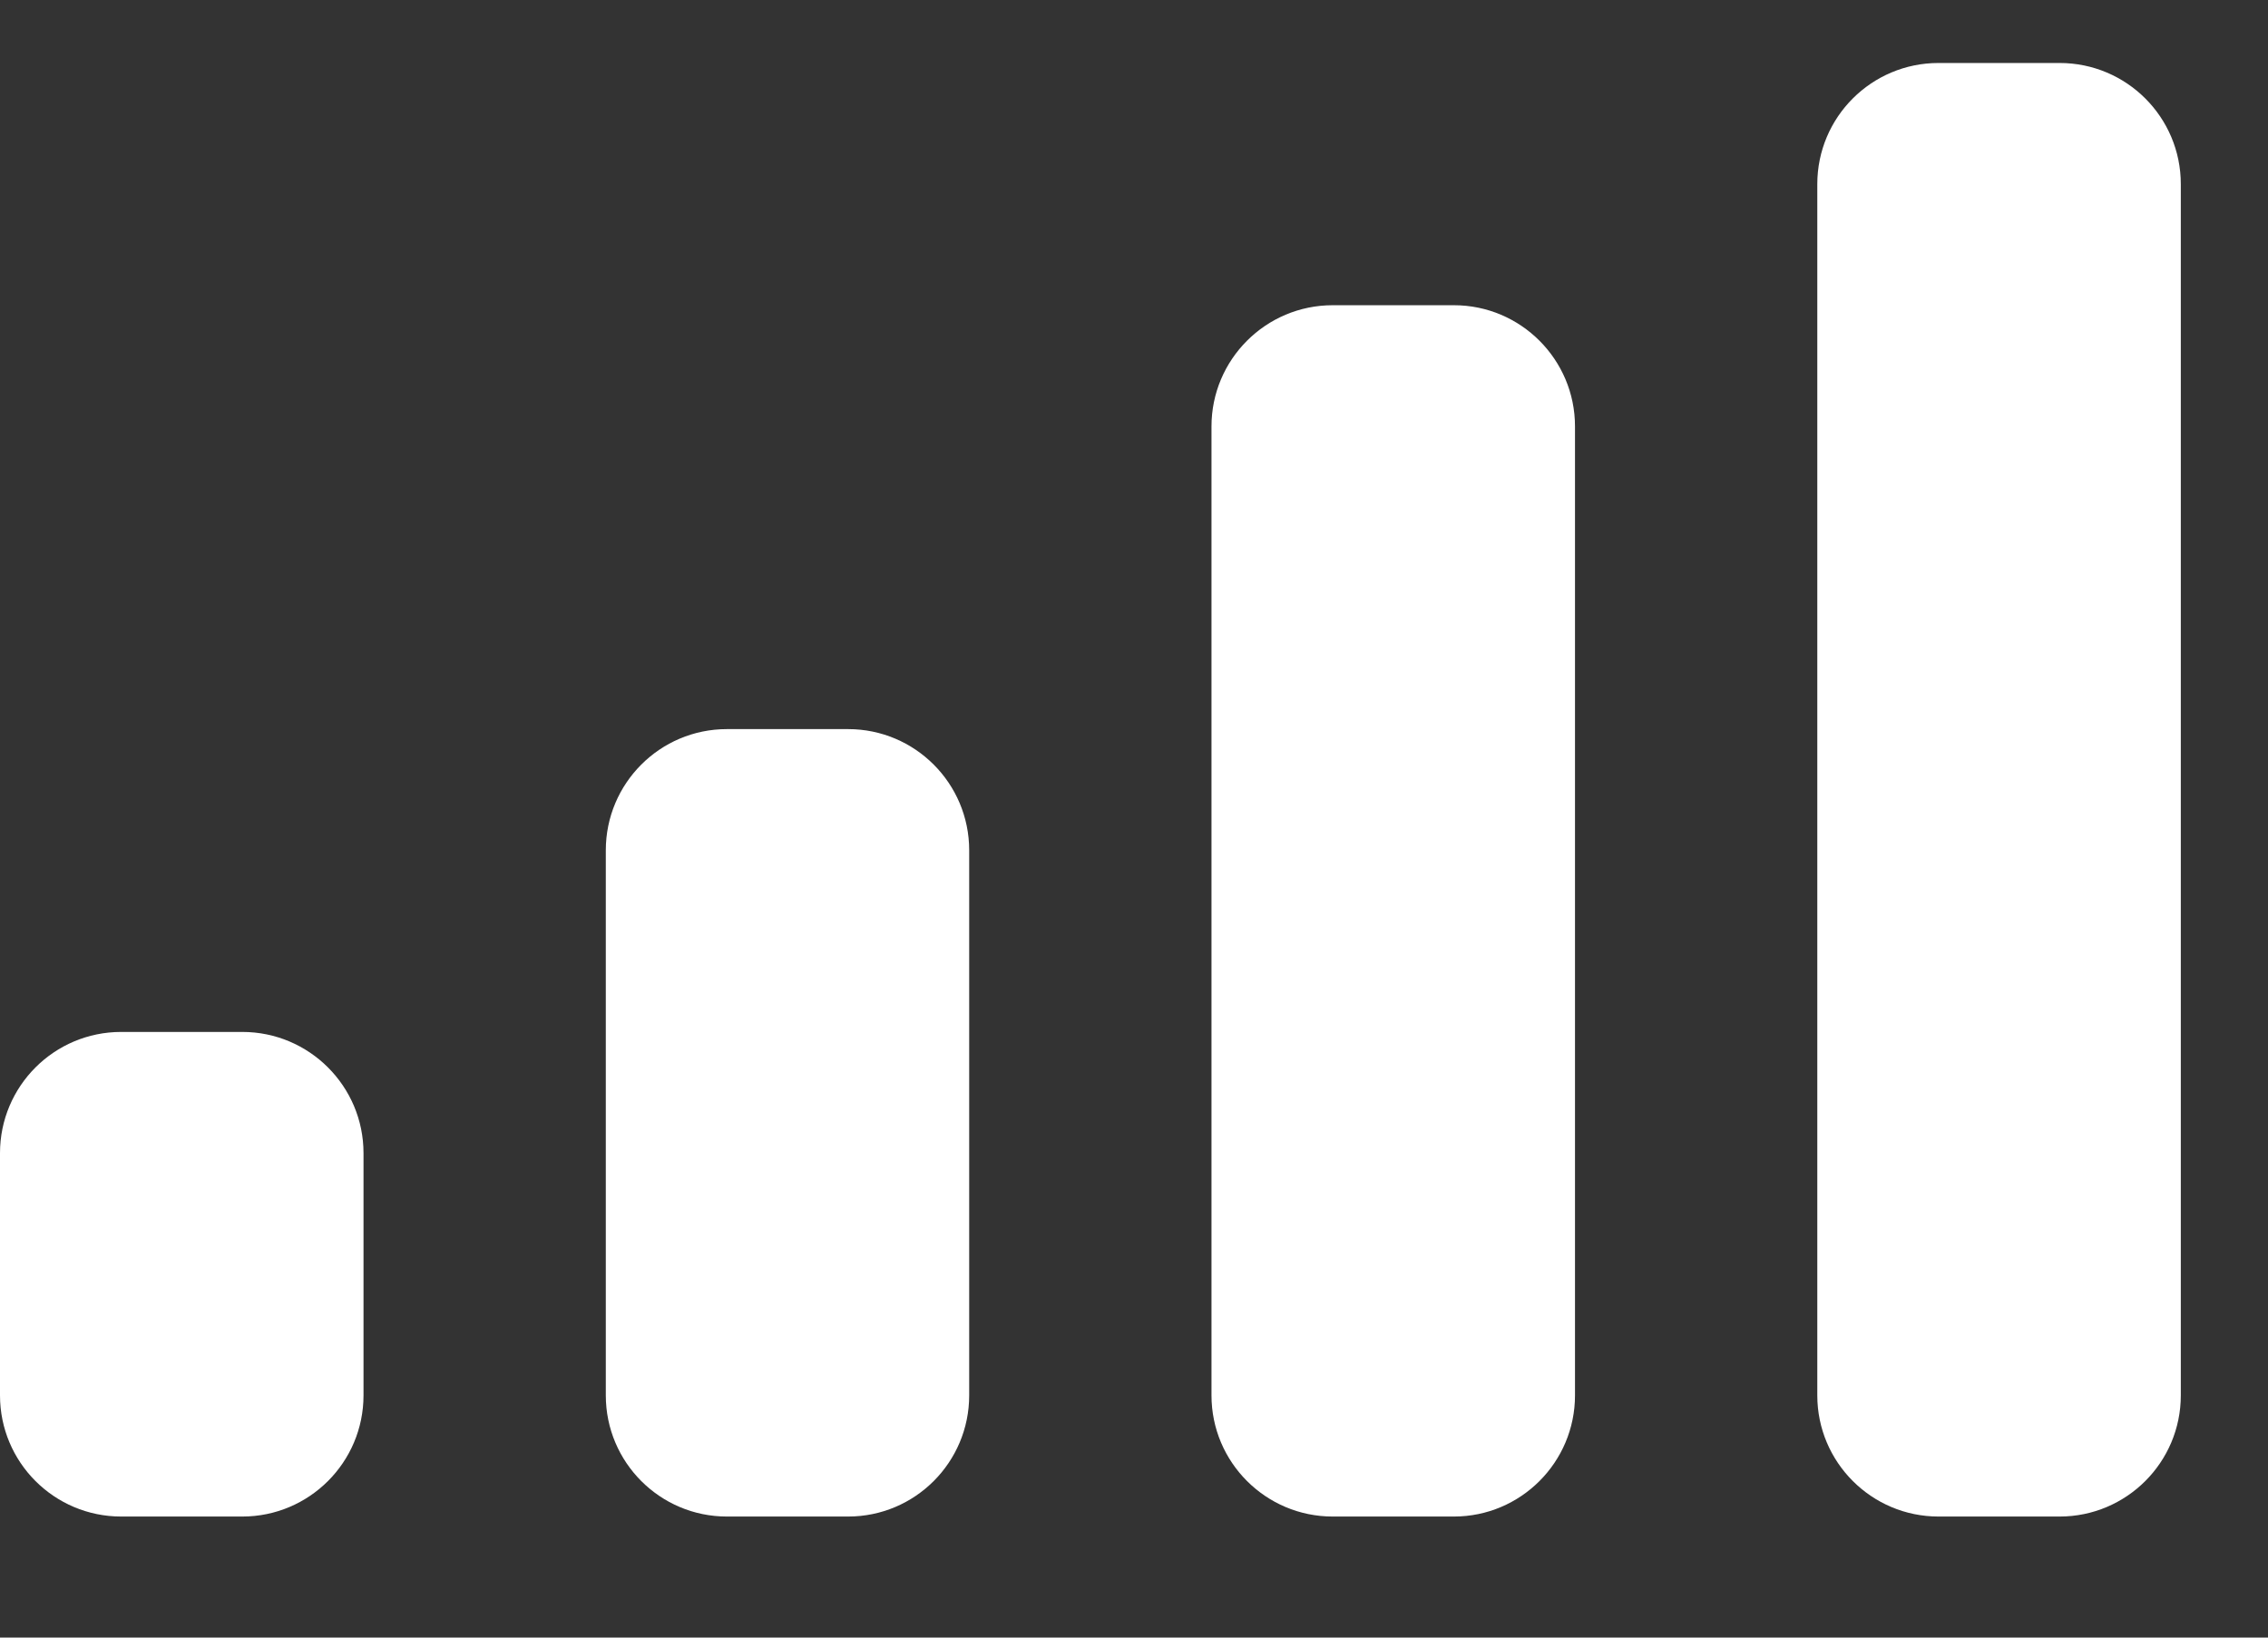 <svg width="18" height="13" viewBox="0 0 18 13" fill="none" xmlns="http://www.w3.org/2000/svg">
<rect x="0" y="0" width="18" height="13" fill="#333333" stroke="none"/>
<path d="M9.615 3.385C9.615 2.854 10.046 2.423 10.577 2.423H11.539C12.069 2.423 12.5 2.854 12.5 3.385V11.077C12.5 11.608 12.069 12.039 11.539 12.039H10.577C10.046 12.039 9.615 11.608 9.615 11.077V3.385Z" fill="white"/>
<path d="M14.423 1.462C14.423 0.93 14.854 0.5 15.385 0.5H16.346C16.877 0.5 17.308 0.93 17.308 1.462V11.077C17.308 11.608 16.877 12.039 16.346 12.039H15.385C14.854 12.039 14.423 11.608 14.423 11.077V1.462Z" fill="white"/>
<path d="M4.808 6.75C4.808 6.219 5.238 5.788 5.769 5.788H6.731C7.262 5.788 7.692 6.219 7.692 6.75V11.077C7.692 11.608 7.262 12.039 6.731 12.039H5.769C5.238 12.039 4.808 11.608 4.808 11.077V6.75Z" fill="white"/>
<path d="M0 9.154C0 8.623 0.43 8.192 0.962 8.192H1.923C2.454 8.192 2.885 8.623 2.885 9.154V11.077C2.885 11.608 2.454 12.039 1.923 12.039H0.962C0.43 12.039 0 11.608 0 11.077V9.154Z" fill="white"/>
</svg>
